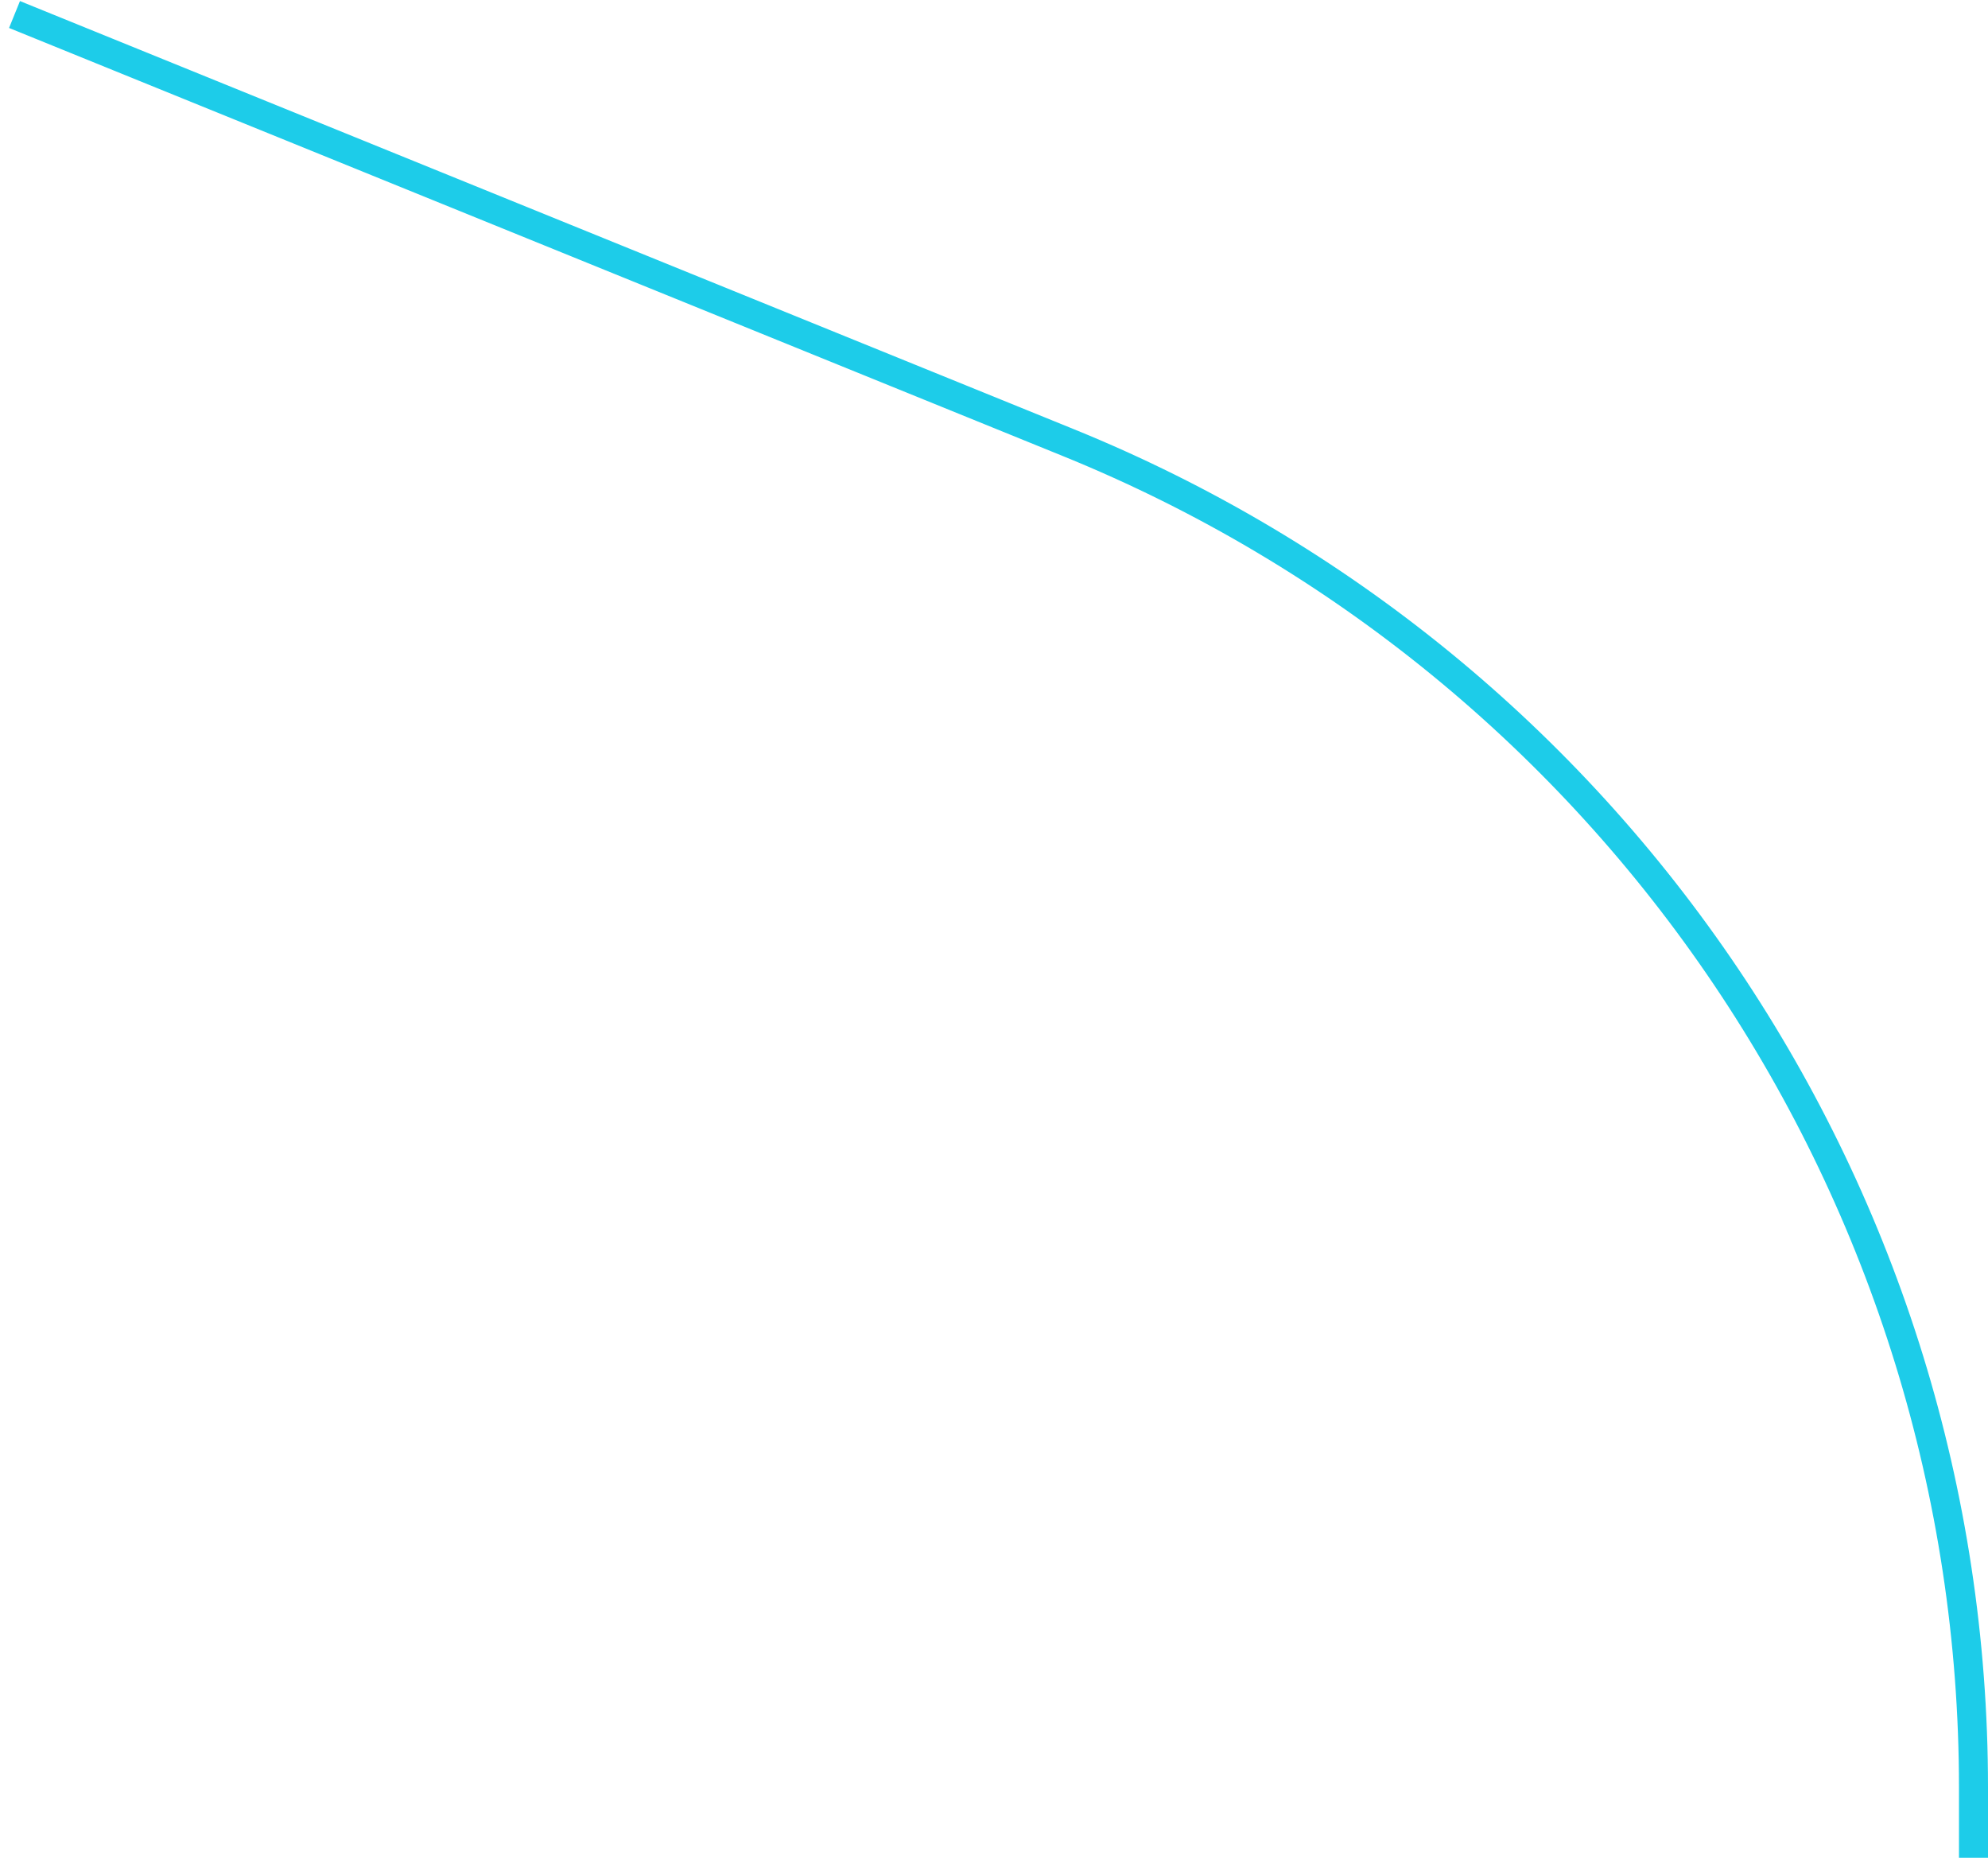 <?xml version="1.0" encoding="UTF-8"?>
<svg width="137px" height="128px" viewBox="0 0 137 128" version="1.1" xmlns="http://www.w3.org/2000/svg" xmlns:xlink="http://www.w3.org/1999/xlink">
    <!-- Generator: sketchtool 63.1 (101010) - https://sketch.com -->
    <title>D1BE270F-CA09-44CC-987F-66BCA414D8F0</title>
    <desc>Created with sketchtool.</desc>
    <g id="Round-4" stroke="none" stroke-width="1" fill="none" fill-rule="evenodd">
        <g id="Experts-2" transform="translate(-738, -3294)" stroke="#1DCCE9" stroke-width="2">
            <path d="M739,3422 L739,3417.148 C739,3376.45 763.664,3339.812 801.371,3324.498 L874,3295 L874,3295" id="Path-4-Copy-3" transform="translate(806.5, 3358.5) scale(-1, 1) translate(-806.5, -3358.5) "></path>
        </g>
    </g>
</svg>